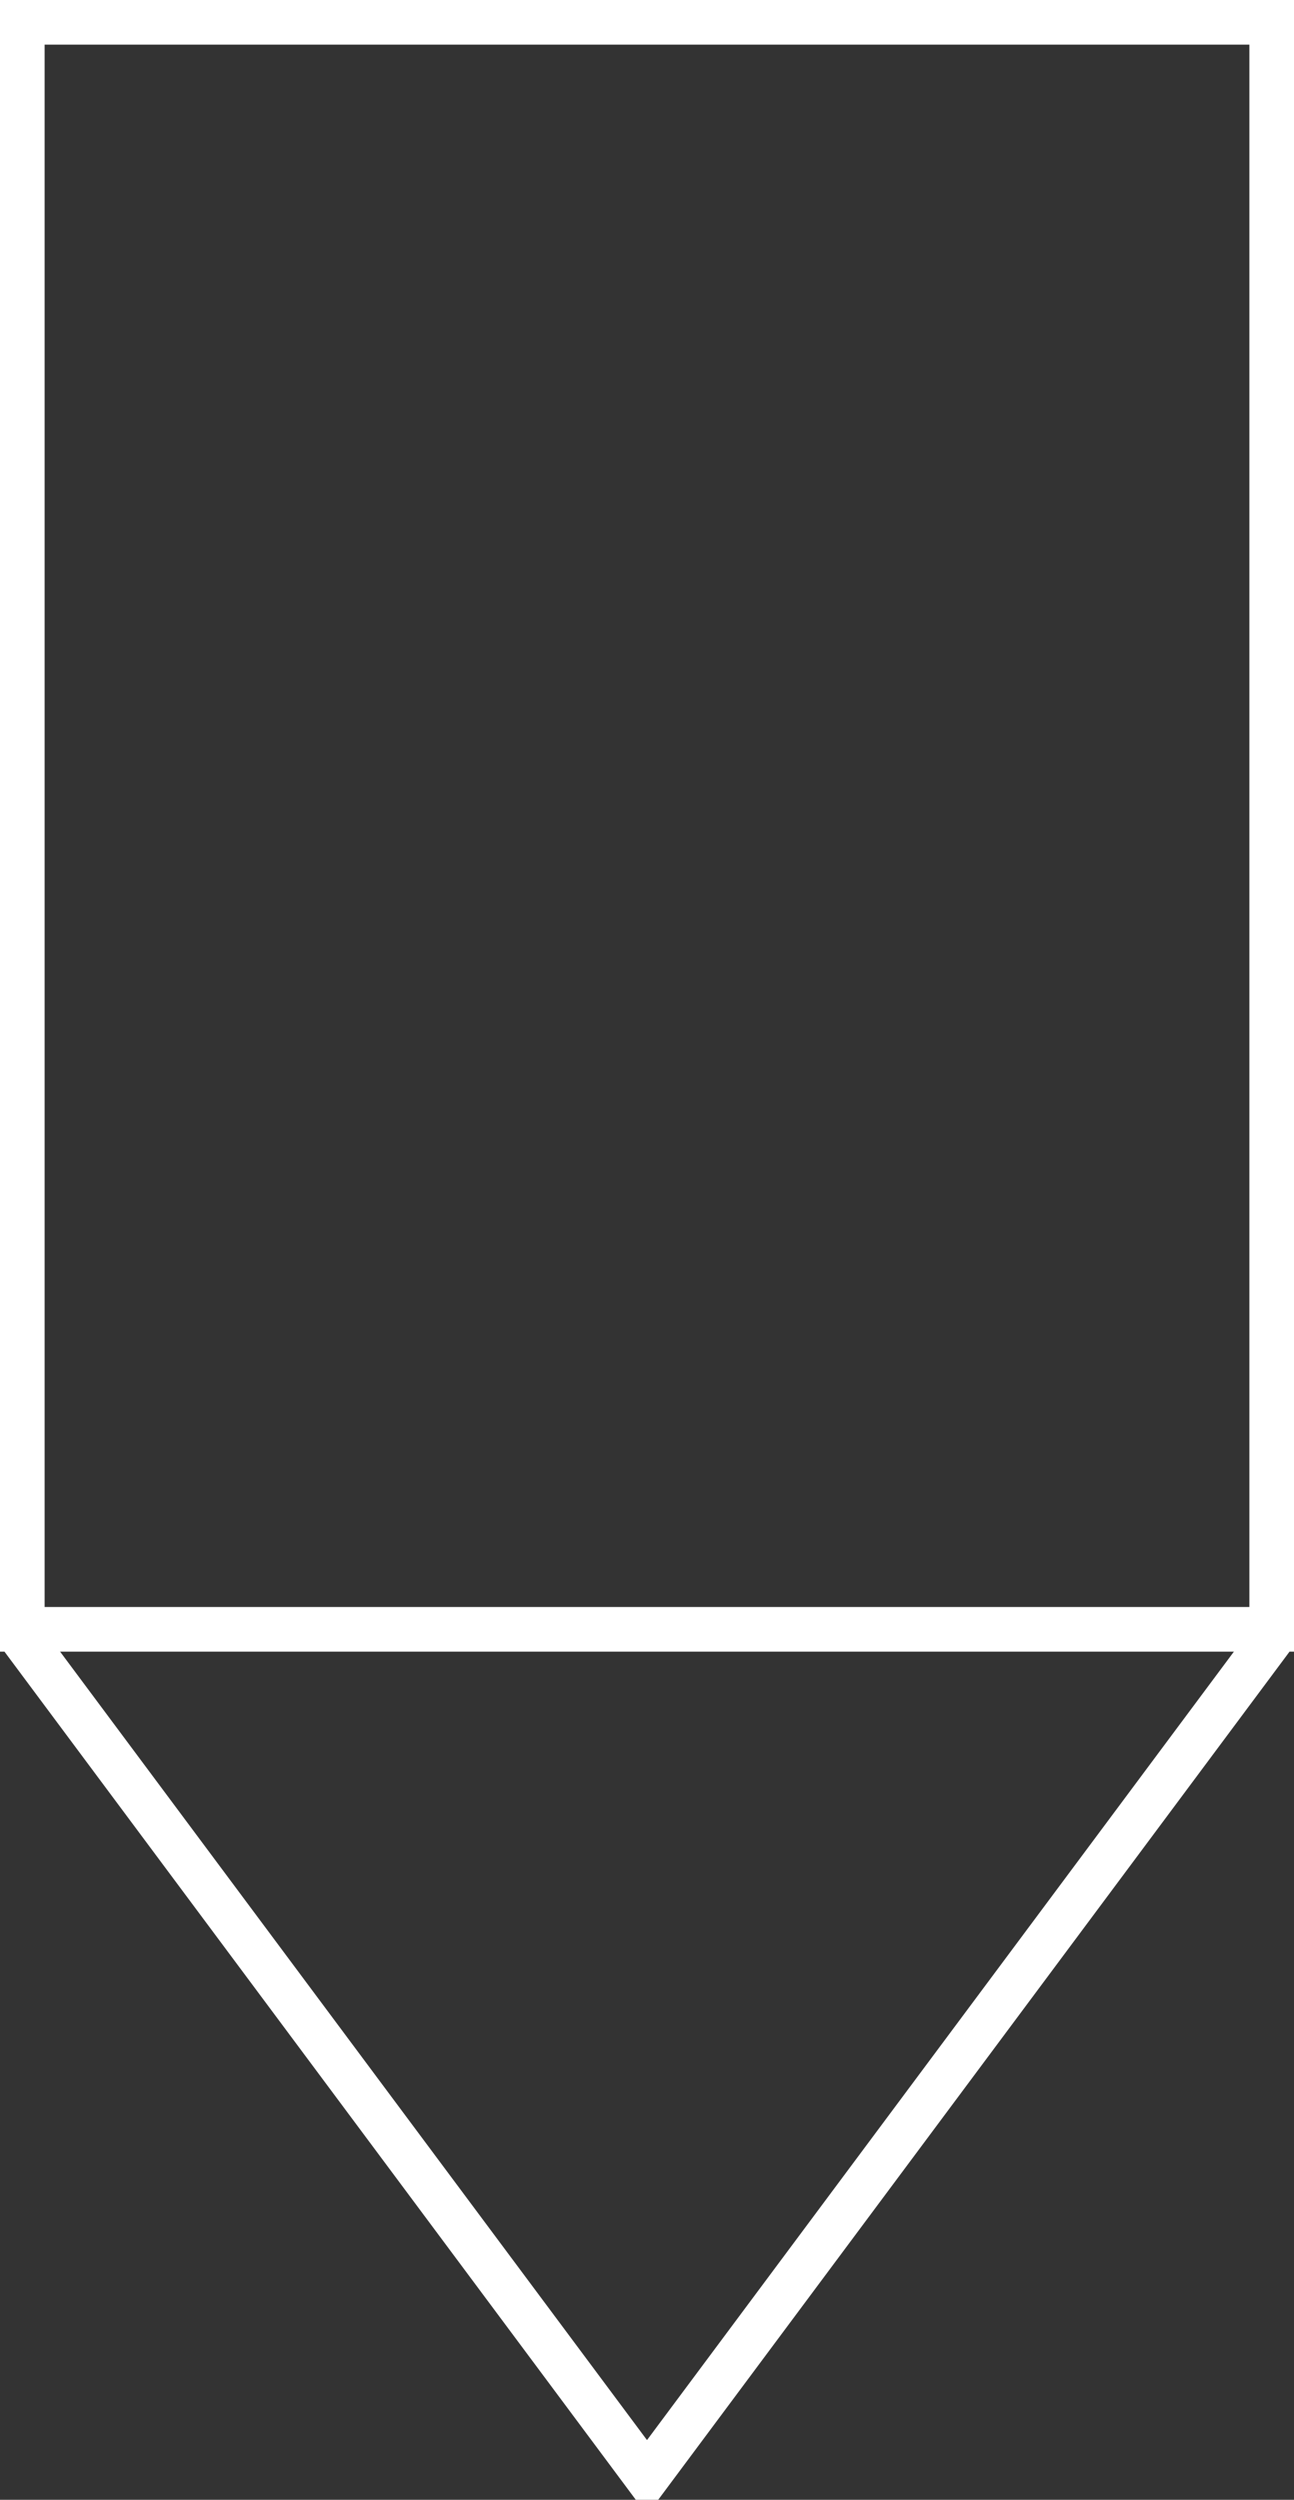 <?xml version="1.0" encoding="UTF-8" standalone="no"?>
<!-- Generator: Adobe Illustrator 13.0.1, SVG Export Plug-In . SVG Version: 6.00 Build 14948)  -->

<svg
    xmlns:dc="http://purl.org/dc/elements/1.1/"
    xmlns:cc="http://creativecommons.org/ns#"
    xmlns:rdf="http://www.w3.org/1999/02/22-rdf-syntax-ns#"
    xmlns="http://www.w3.org/2000/svg"
    xmlns:sodipodi="http://sodipodi.sourceforge.net/DTD/sodipodi-0.dtd"
    xmlns:inkscape="http://www.inkscape.org/namespaces/inkscape"
    version="1.1"
    id="_2.T8-------------"
    x="0px"
    y="0px"
    width="145"
    height="280"
    viewBox="0 0 145 280"
    enable-background="new 0 0 400 400"
    xml:space="preserve"
    inkscape:version="0.48.2 r9819"
    sodipodi:docname="g-gpgpp-------x.svg">
    <rect x="0" y="0" width="145" height="280" fill="#333333" stroke="none"/>
    <defs
        id="defs11"/>
    <sodipodi:namedview
        pagecolor="#ffffff"
        bordercolor="#666666"
        borderopacity="1"
        objecttolerance="10"
        gridtolerance="10"
        guidetolerance="10"
        inkscape:pageopacity="0"
        inkscape:pageshadow="2"
        inkscape:window-width="640"
        inkscape:window-height="480"
        id="namedview9"
        showgrid="false"
        inkscape:zoom="0.59"
        inkscape:cx="73"
        inkscape:cy="138.657"
        inkscape:window-x="0"
        inkscape:window-y="0"
        inkscape:window-maximized="0"
        inkscape:current-layer="_2.T8-------------"/>
    <g
        id="g3"
        transform="translate(-127,-58.657)">
        <rect
            x="129.5"
            y="61.157"
            width="140"
            height="180"
            id="rect5"
            style="fill:none;stroke:#ffffff;stroke-width:5"/>
        <polyline
            points="129.5,242.157 199.5,336.157 269.5,242.157  "
            id="polyline7"
            style="fill:none;stroke:#ffffff;stroke-width:5"/>
    </g>
</svg>